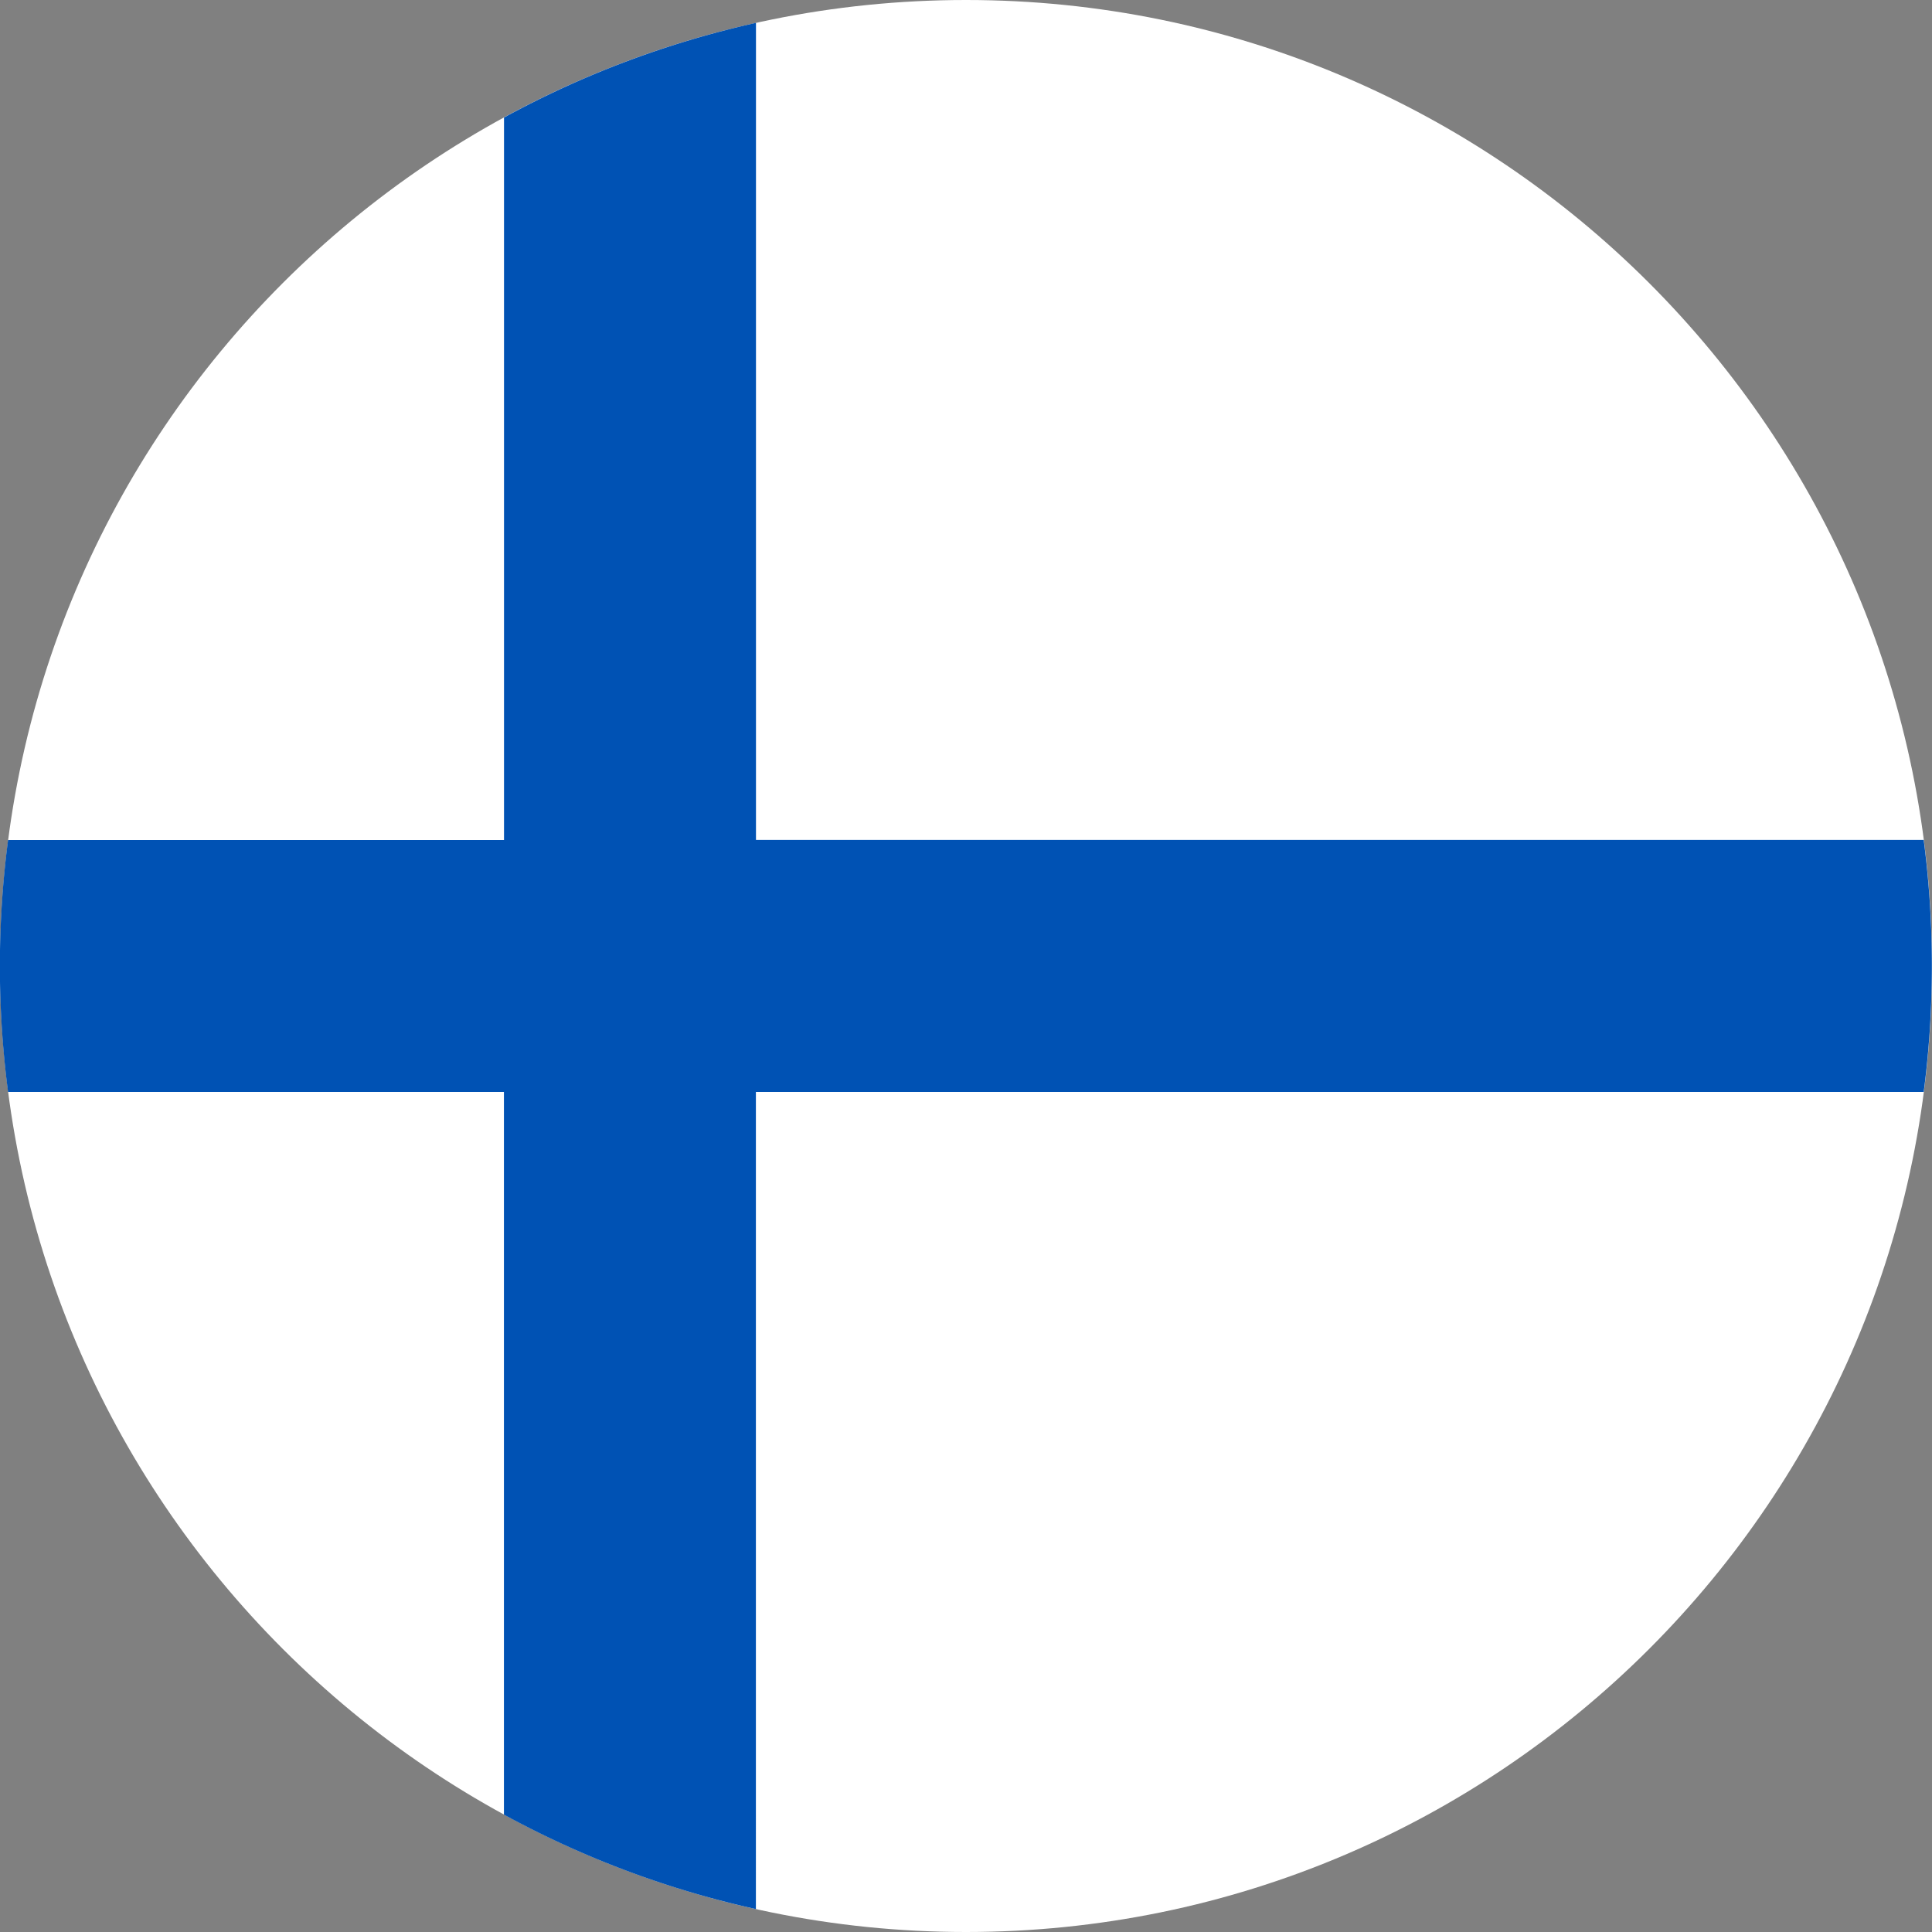 <svg width="24" height="24" fill="none" xmlns="http://www.w3.org/2000/svg"><rect width="100%" height="100%" fill="#808080" stroke="none"/><g clip-path="url(#a)"><path d="M12 24c6.627 0 12-5.373 12-12 0-6.628-5.373-12-12-12C5.372 0 0 5.372 0 12c0 6.627 5.372 12 12 12Z" fill="#fff"/><path d="M23.898 10.434H9.391V.284C8.282.532 7.231.93 6.261 1.46v8.975H.1a12.104 12.104 0 0 0 0 3.13h6.16v8.977c.97.529 2.021.928 3.13 1.173V13.565h14.507a12.12 12.12 0 0 0 0-3.13Z" fill="#0052B4"/></g><defs><clipPath id="a"><path fill="#fff" d="M0 0h24v24H0z"/></clipPath></defs></svg>